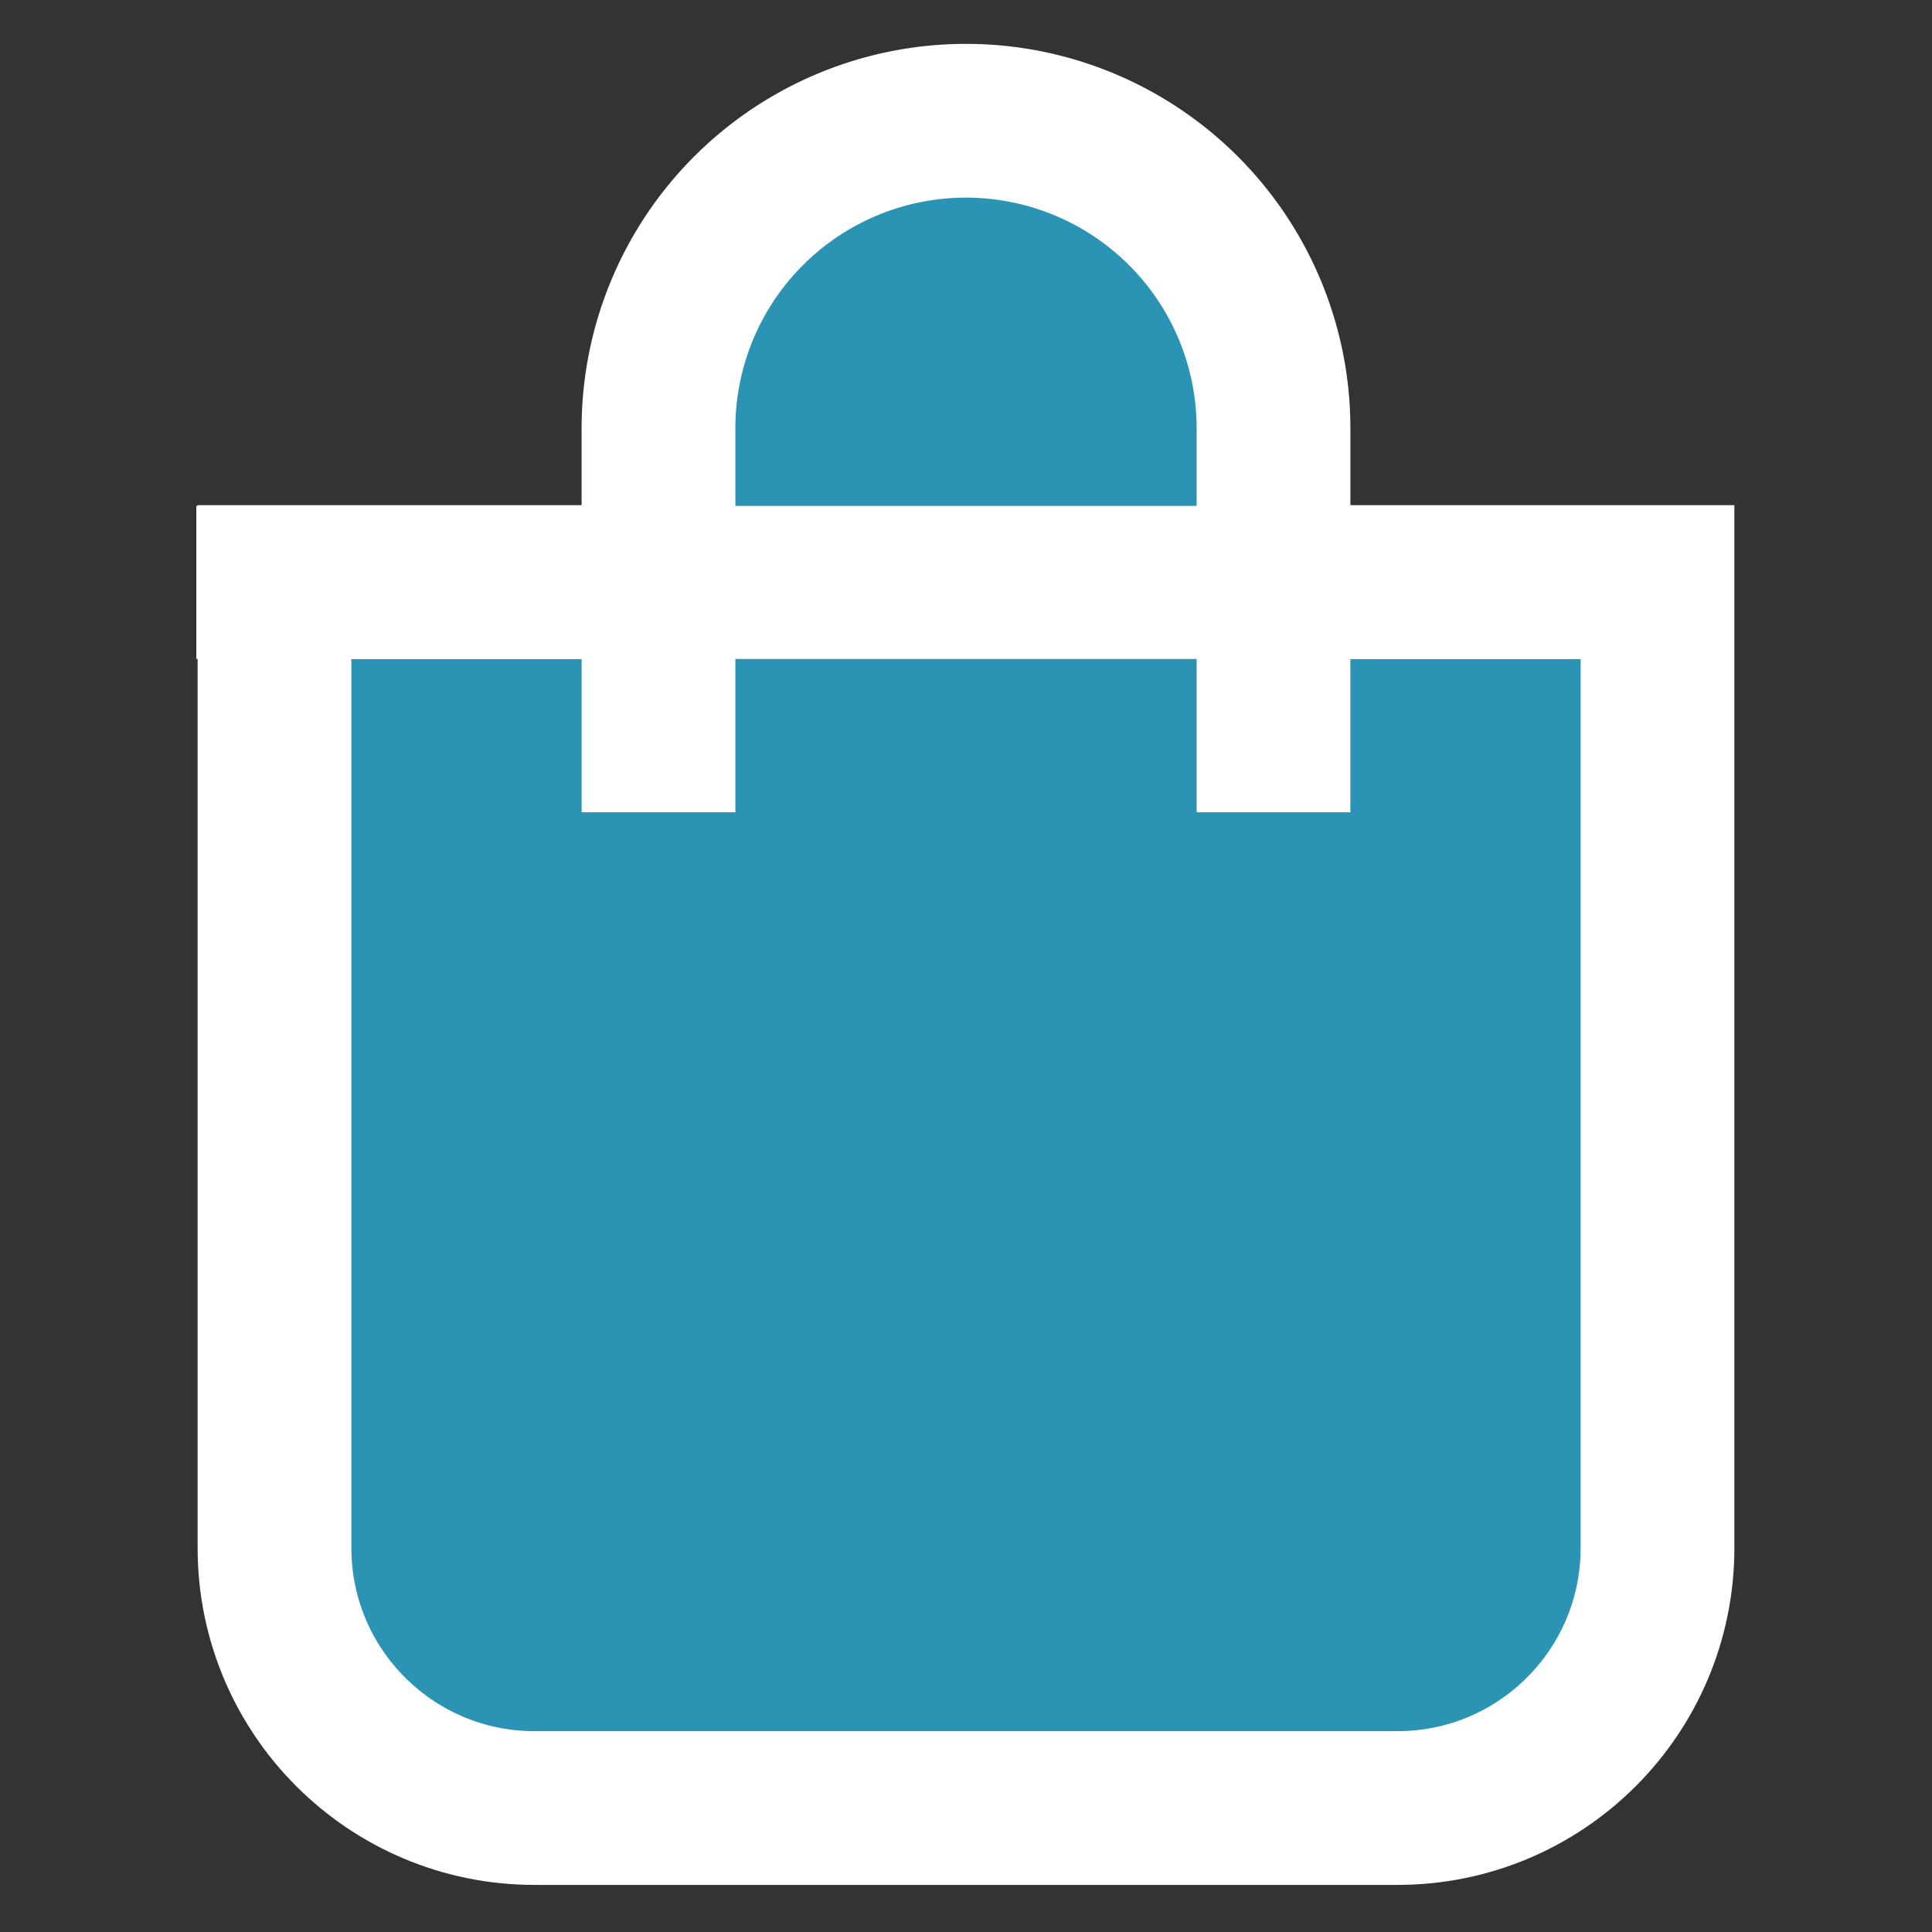 <?xml version="1.0" encoding="UTF-8" standalone="no"?>
<!-- Uploaded to: SVG Repo, www.svgrepo.com, Generator: SVG Repo Mixer Tools -->

<svg
   width="800px"
   height="800px"
   viewBox="0 0 24 24"
   version="1.1"
   id="svg2"
   sodipodi:docname="shop-bag-alt.svg"
   inkscape:version="1.3.2 (091e20e, 2023-11-25, custom)"
   xmlns:inkscape="http://www.inkscape.org/namespaces/inkscape"
   xmlns:sodipodi="http://sodipodi.sourceforge.net/DTD/sodipodi-0.dtd"
   xmlns="http://www.w3.org/2000/svg"
   xmlns:svg="http://www.w3.org/2000/svg">
  <rect x="0" y="0" width="24" height="24" fill="#333333" stroke="none"/>
  <sodipodi:namedview
     id="namedview2"
     pagecolor="#505050"
     bordercolor="#eeeeee"
     borderopacity="1"
     inkscape:showpageshadow="0"
     inkscape:pageopacity="0"
     inkscape:pagecheckerboard="0"
     inkscape:deskcolor="#505050"
     showgrid="false"
     inkscape:zoom="0.513125"
     inkscape:cx="26.309379"
     inkscape:cy="-12.667479"
     inkscape:window-width="1920"
     inkscape:window-height="1017"
     inkscape:window-x="-8"
     inkscape:window-y="-8"
     inkscape:window-maximized="1"
     inkscape:current-layer="handbag" />
  <defs
     id="defs1">
    <style
       id="style1">.cls-1{fill:none;stroke:#020202;stroke-miterlimit:10;stroke-width:1.91px;}</style>
  </defs>
  <g
     id="handbag">
    <path
       class="cls-1"
       d="m 3.41,7.23 h 17.18 v 12 c 0,1.784 -1.446,3.23 -3.23,3.23 H 6.64 c -1.784,0 -3.23,-1.446 -3.23,-3.23 V 11.43 7.23 Z"
       id="path1"
       style="fill:#2b94b5;fill-opacity:1;stroke:#ffffff;stroke-opacity:1"
       sodipodi:nodetypes="ccssssccc" />
    <path
       class="cls-1"
       d="M8.18,10.09V5.32A3.82,3.82,0,0,1,12,1.5h0a3.82,3.82,0,0,1,3.82,3.82v4.77"
       id="path2"
       style="fill:#2b94b5;fill-opacity:1;stroke:#ffffff;stroke-opacity:1" />
    <rect
       style="fill:#ffffff;fill-opacity:1;stroke:none;stroke-width:0.03;stroke-opacity:1"
       id="rect2"
       width="19.058"
       height="1.902"
       x="2.439"
       y="6.284" />
  </g>
</svg>
